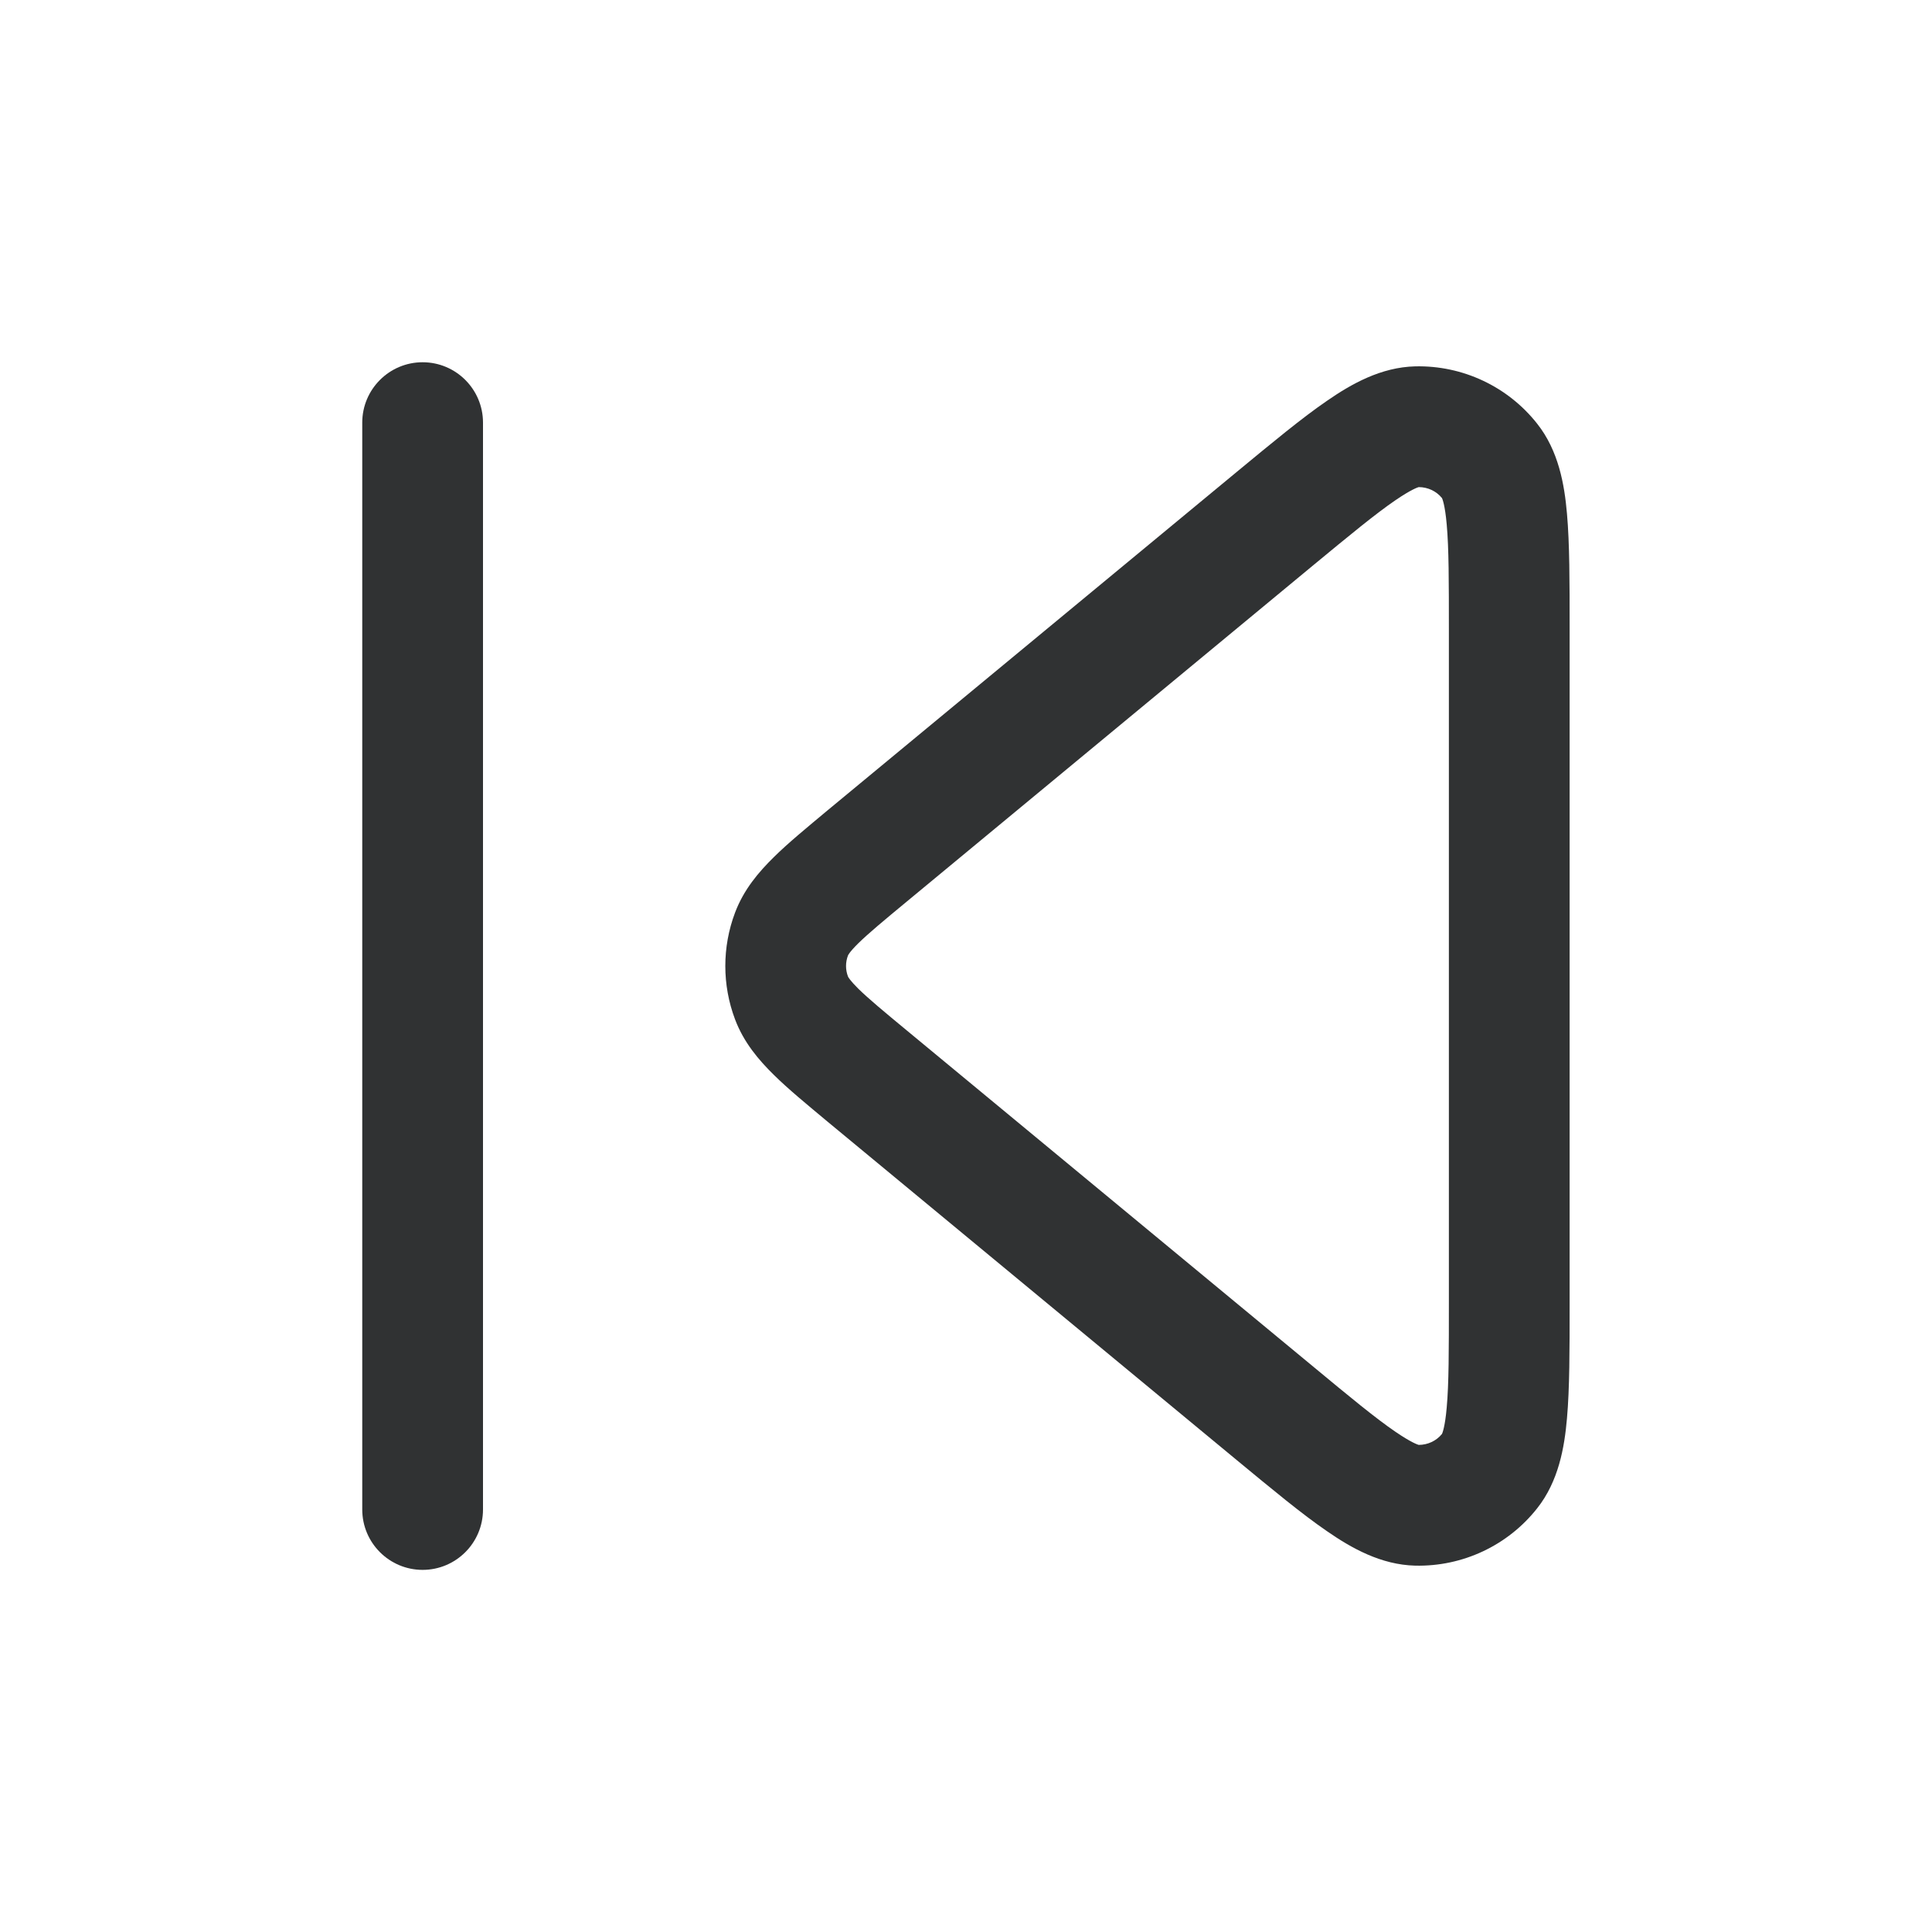 <svg width="16" height="16" viewBox="0 0 16 16" fill="none" xmlns="http://www.w3.org/2000/svg">
    <path fill-rule="evenodd" clip-rule="evenodd"
        d="M11.749 4.034C11.742 4.036 11.689 4.052 11.556 4.143C11.392 4.255 11.181 4.429 10.865 4.69L7.51 7.466C7.314 7.628 7.193 7.729 7.108 7.812C7.027 7.892 7.021 7.917 7.023 7.912C7.001 7.969 7.001 8.031 7.023 8.088C7.025 8.093 7.041 8.121 7.108 8.188C7.193 8.271 7.314 8.372 7.51 8.534L10.865 11.309C11.181 11.571 11.392 11.745 11.556 11.857C11.689 11.948 11.742 11.964 11.749 11.966C11.824 11.966 11.895 11.933 11.942 11.875C11.945 11.869 11.967 11.818 11.981 11.657C11.999 11.459 11.999 11.186 11.999 10.776V5.224C11.999 4.814 11.999 4.541 11.981 4.343C11.967 4.182 11.945 4.131 11.942 4.125C11.895 4.067 11.824 4.034 11.749 4.034ZM11.72 3.034C12.113 3.025 12.488 3.201 12.731 3.51C12.907 3.733 12.956 4.011 12.977 4.254C12.999 4.502 12.999 4.82 12.999 5.2V10.8C12.999 11.18 12.999 11.498 12.977 11.746C12.956 11.989 12.907 12.267 12.731 12.49C12.488 12.799 12.113 12.975 11.72 12.966C11.436 12.959 11.191 12.82 10.99 12.681C10.784 12.54 10.539 12.337 10.246 12.095L6.857 9.292C6.682 9.146 6.526 9.018 6.408 8.901C6.283 8.778 6.159 8.633 6.087 8.441C5.98 8.157 5.98 7.843 6.087 7.559C6.159 7.367 6.283 7.222 6.408 7.099C6.526 6.982 6.682 6.854 6.857 6.708L10.246 3.905C10.539 3.663 10.784 3.46 10.99 3.319C11.191 3.18 11.436 3.041 11.72 3.034Z"
        fill="#303233" />
    <path fill-rule="evenodd" clip-rule="evenodd"
        d="M3.5 3C3.776 3 4 3.224 4 3.5V12.501C4 12.777 3.776 13.001 3.5 13.001C3.224 13.001 3 12.777 3 12.501V3.5C3 3.224 3.224 3 3.5 3Z"
        fill="#303233" />
</svg>
